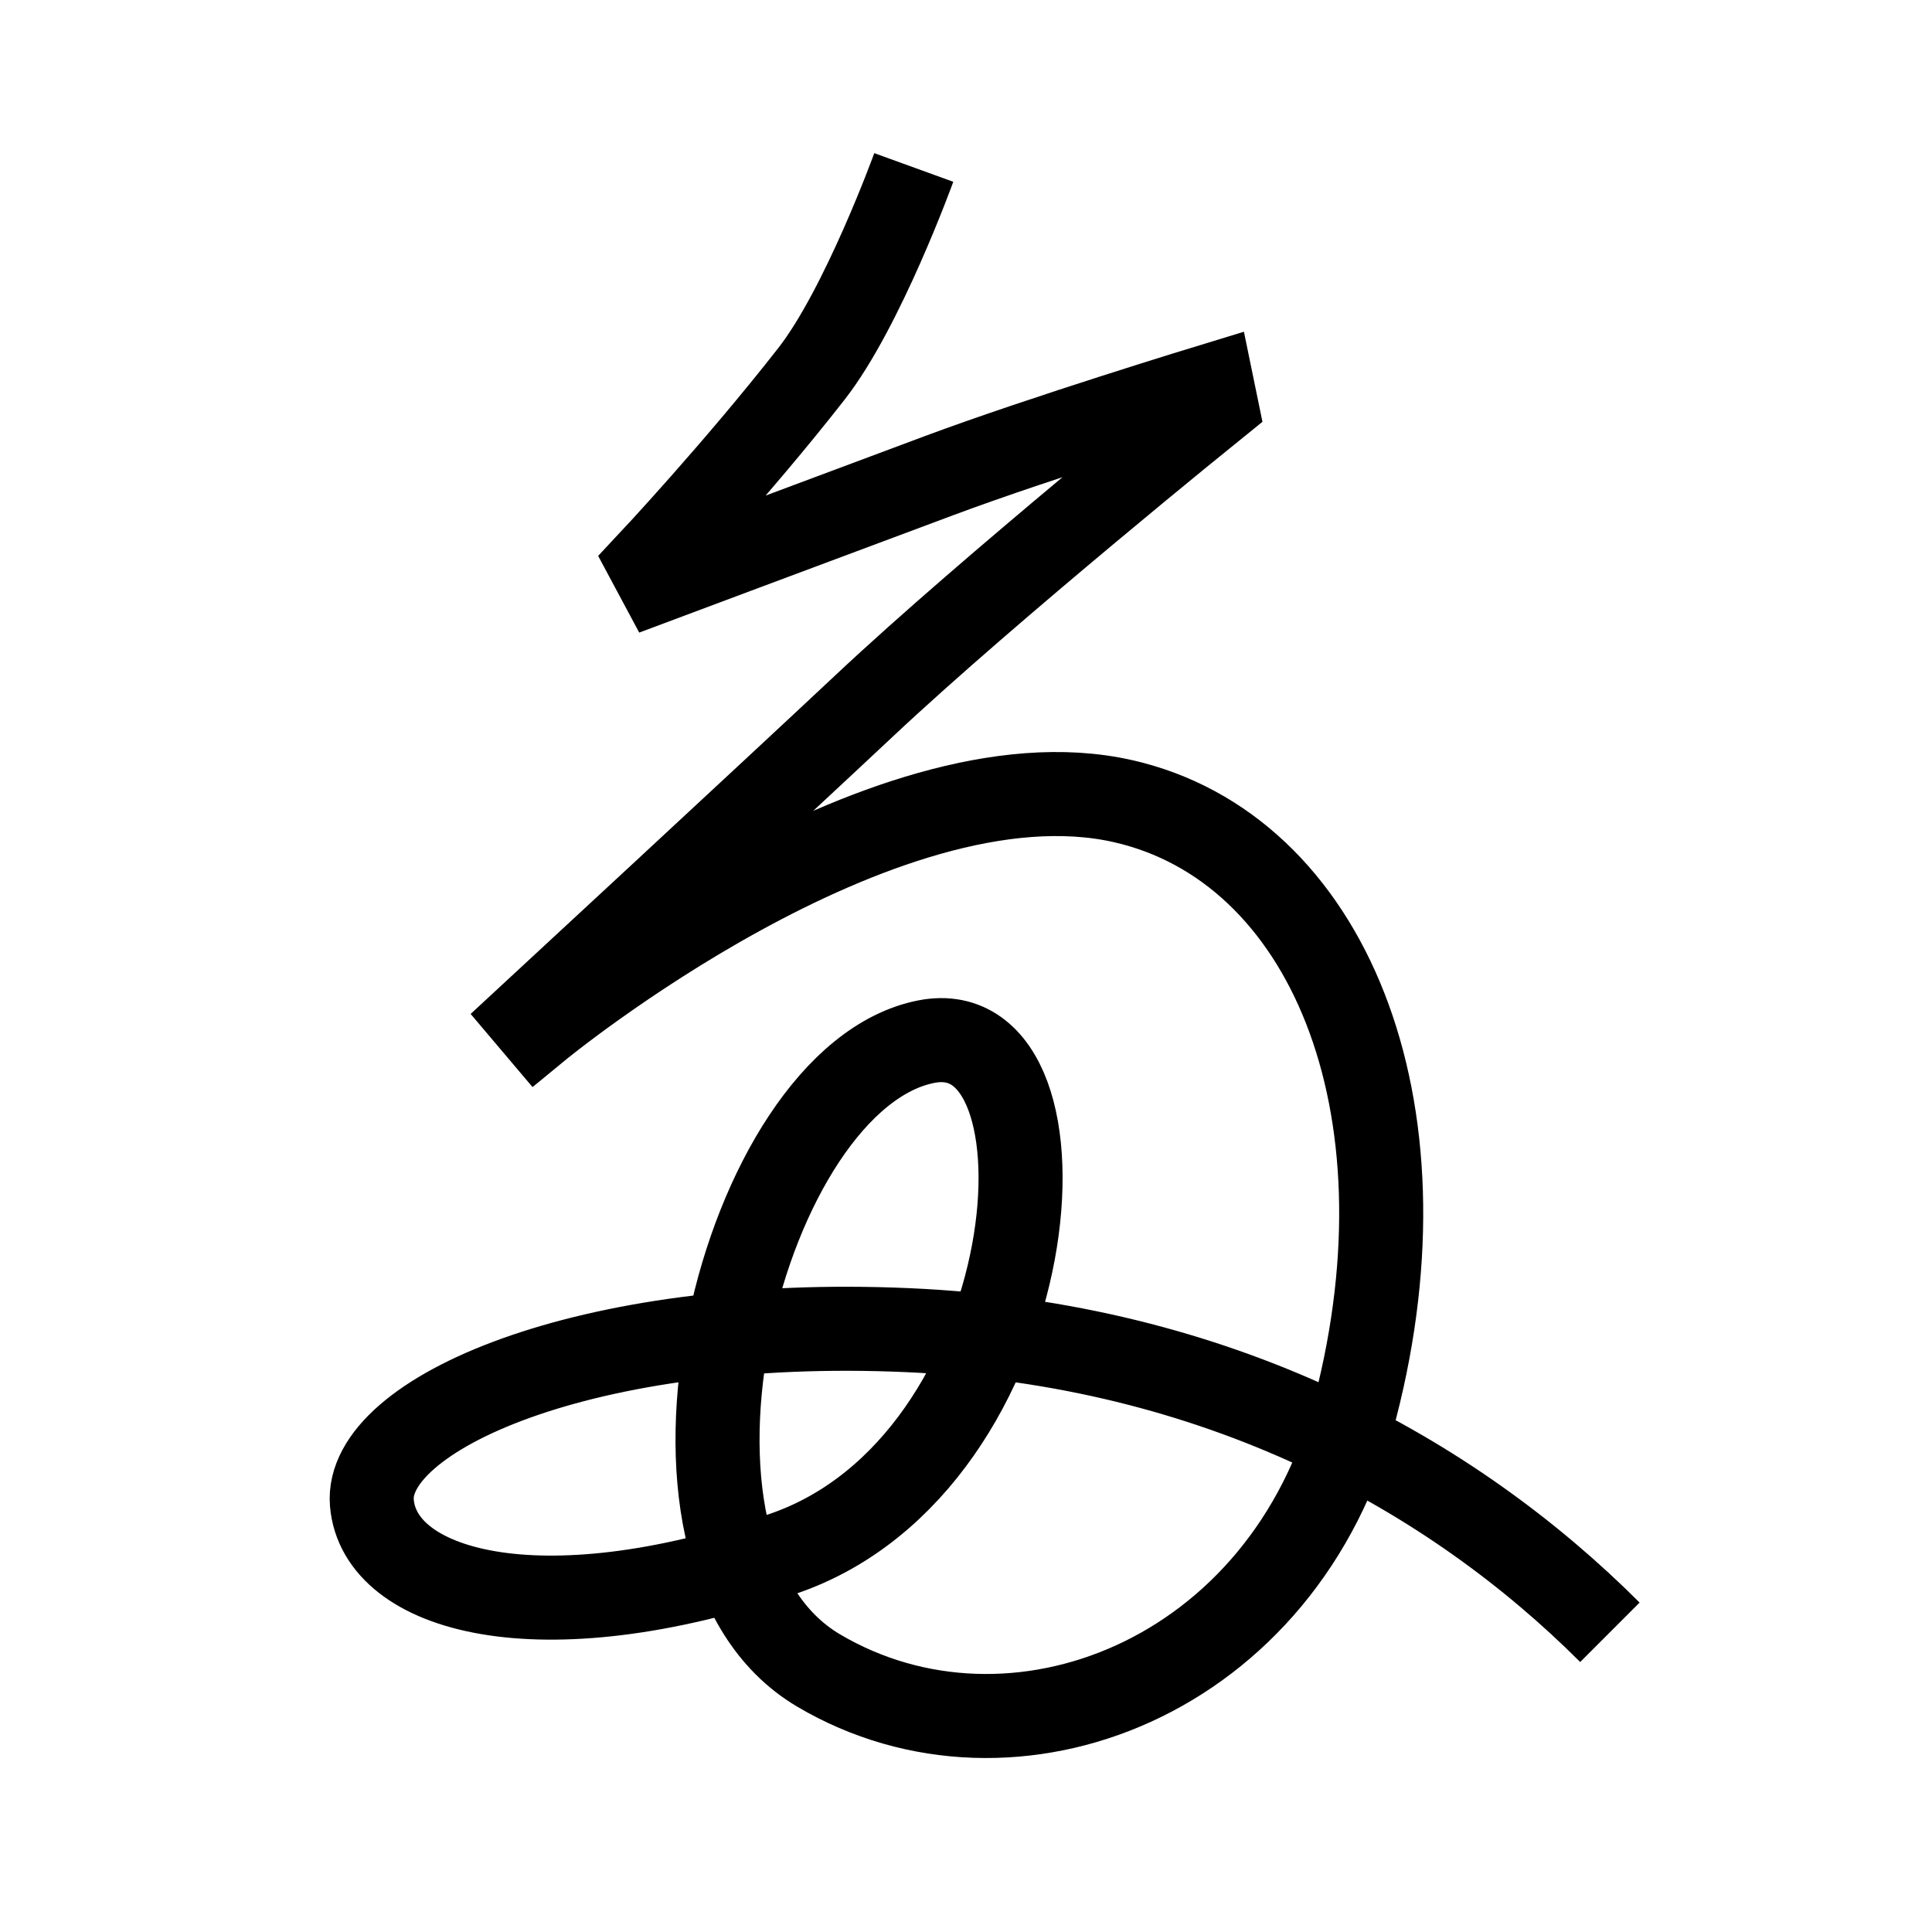 <?xml version="1.0" encoding="UTF-8"?>
<svg xmlns="http://www.w3.org/2000/svg" xmlns:xlink="http://www.w3.org/1999/xlink" width="1000pt" height="1000pt" viewBox="0 0 1000 1000" version="1.1">
<g id="surface1">
<path style="fill:none;stroke-width:8.7;stroke-linecap:butt;stroke-linejoin:miter;stroke:rgb(0%,0%,0%);stroke-opacity:1;stroke-miterlimit:4;" d="M 94.595 17.337 C 94.595 17.337 89.316 31.893 84.005 38.694 C 76.252 48.62 67.228 58.245 67.228 58.245 L 68.209 60.077 C 68.209 60.077 82.349 54.784 97.213 49.238 C 107.965 45.228 125.472 39.893 125.472 39.893 L 125.894 41.945 C 125.894 41.945 102.528 60.798 89.497 73.034 C 80.177 81.783 54.729 105.329 54.729 105.329 L 55.677 106.449 C 55.677 106.449 91.164 77.223 116.273 82.94 C 137.414 87.752 148.409 114.368 140.316 145.742 C 133.093 173.749 104.794 184.778 84.745 172.931 C 64.366 160.889 76.818 111.53 95.912 107.827 C 112.238 104.659 108.527 151.485 81.039 160.852 C 55.701 169.488 39.255 164.702 38.497 155.577 C 37.737 146.45 60.581 136.216 93.993 137.698 C 126.132 139.125 150.334 152.66 166.656 168.974 " transform="matrix(5,0,0,5,0,0)"/>
</g>
</svg>
